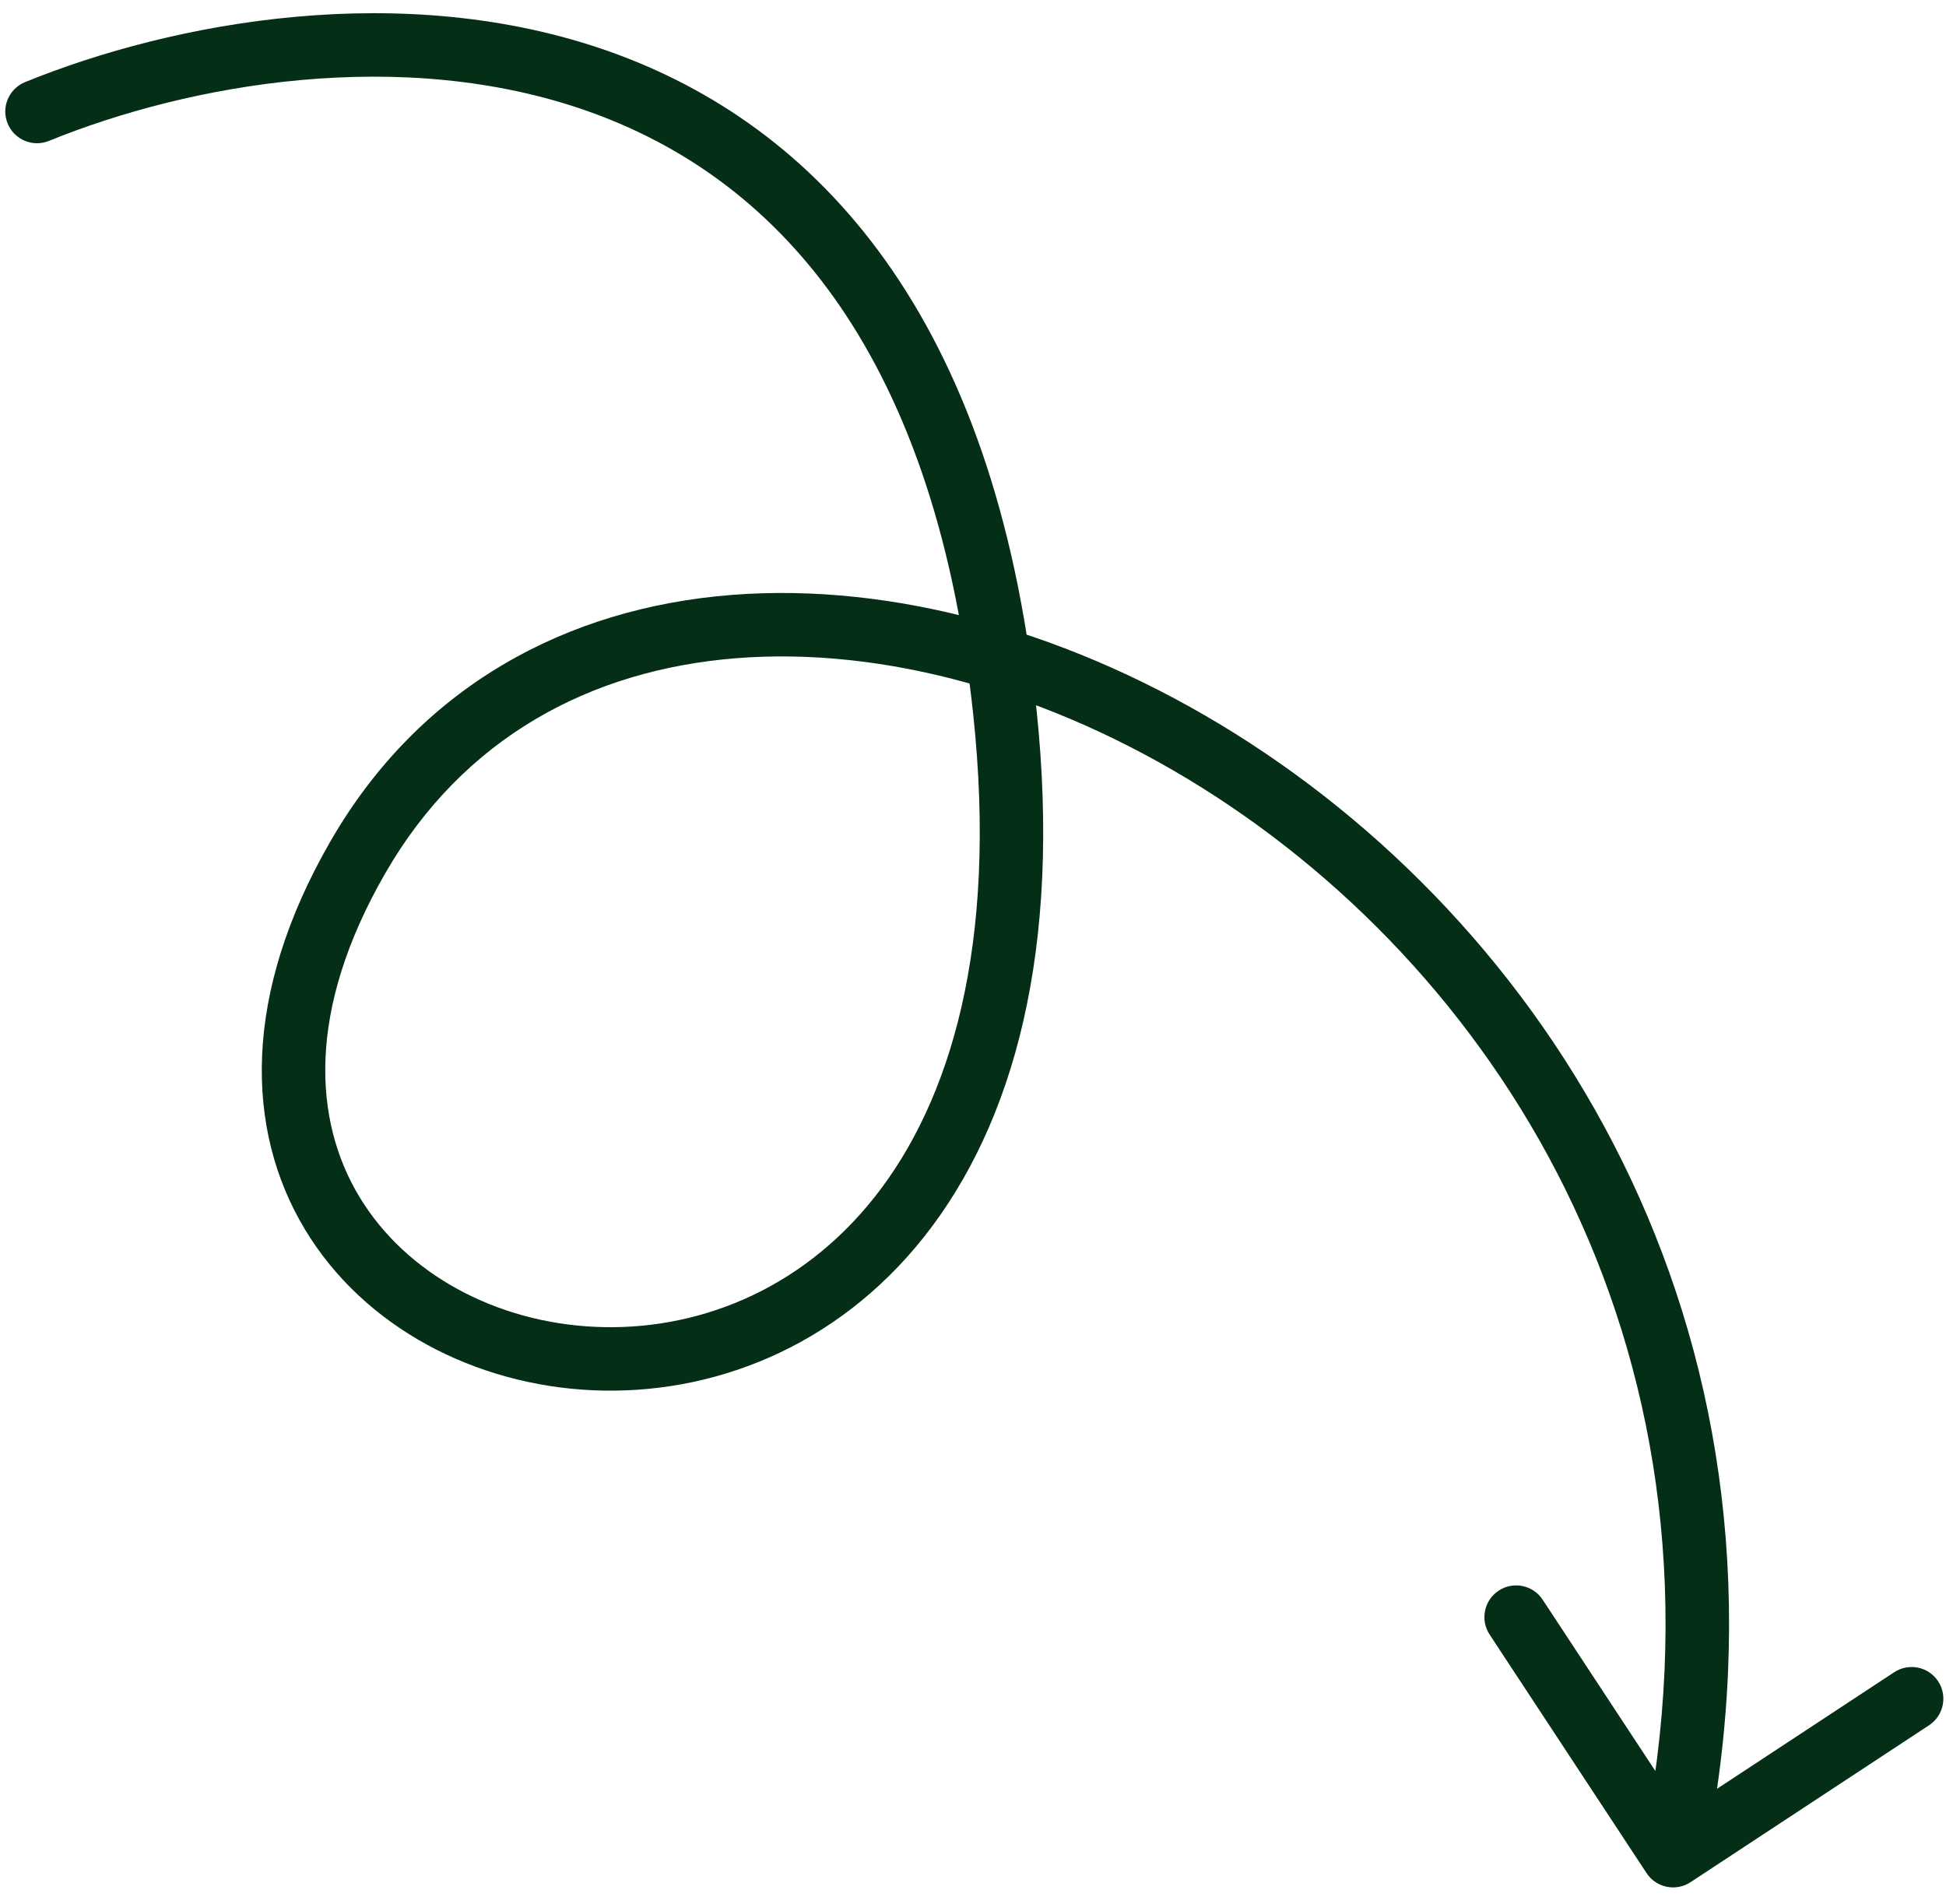 <svg class="image-with-text__title-arrow image-with-text__title-arrow--green" xmlns="http://www.w3.org/2000/svg" viewBox="0 0 92 90" fill="none">
              <path d="M1.184 3.882C0.417 4.195 0.048 5.07 0.361 5.837C0.673 6.605 1.549 6.973 2.316 6.66L1.184 3.882ZM47.499 33.594L46.008 33.753L47.499 33.594ZM77.844 88.553C78.3 89.245 79.23 89.437 79.922 88.982L91.2 81.562C91.892 81.107 92.084 80.177 91.629 79.484C91.173 78.792 90.243 78.6 89.551 79.056L79.526 85.651L72.931 75.626C72.475 74.934 71.545 74.742 70.853 75.198C70.161 75.653 69.969 76.583 70.424 77.275L77.844 88.553ZM2.316 6.66C8.943 3.96 19.018 2.151 27.799 5.26C32.156 6.802 36.214 9.559 39.426 14.068C42.645 18.588 45.067 24.943 46.008 33.753L48.991 33.434C48.009 24.242 45.456 17.362 41.869 12.327C38.274 7.281 33.695 4.165 28.8 2.432C19.08 -1.01 8.204 1.022 1.184 3.882L2.316 6.66ZM46.008 33.753C47.182 44.742 44.913 52.084 41.349 56.592C37.791 61.091 32.812 62.94 28.149 62.728C23.453 62.516 19.187 60.228 16.987 56.574C14.828 52.989 14.474 47.772 18.221 41.272L15.622 39.773C11.459 46.996 11.574 53.4 14.417 58.121C17.218 62.773 22.487 65.475 28.014 65.725C33.574 65.977 39.506 63.76 43.702 58.453C47.892 53.153 50.221 44.948 48.991 33.434L46.008 33.753ZM18.221 41.272C21.897 34.893 27.897 31.665 34.81 31.117C41.767 30.565 49.649 32.739 56.83 37.243C71.169 46.235 82.399 64.306 77.628 87.426L80.567 88.032C85.624 63.521 73.675 44.266 58.424 34.701C50.809 29.926 42.294 27.514 34.573 28.127C26.809 28.742 19.855 32.429 15.622 39.773L18.221 41.272Z" fill="#052e16"></path>
            </svg>
